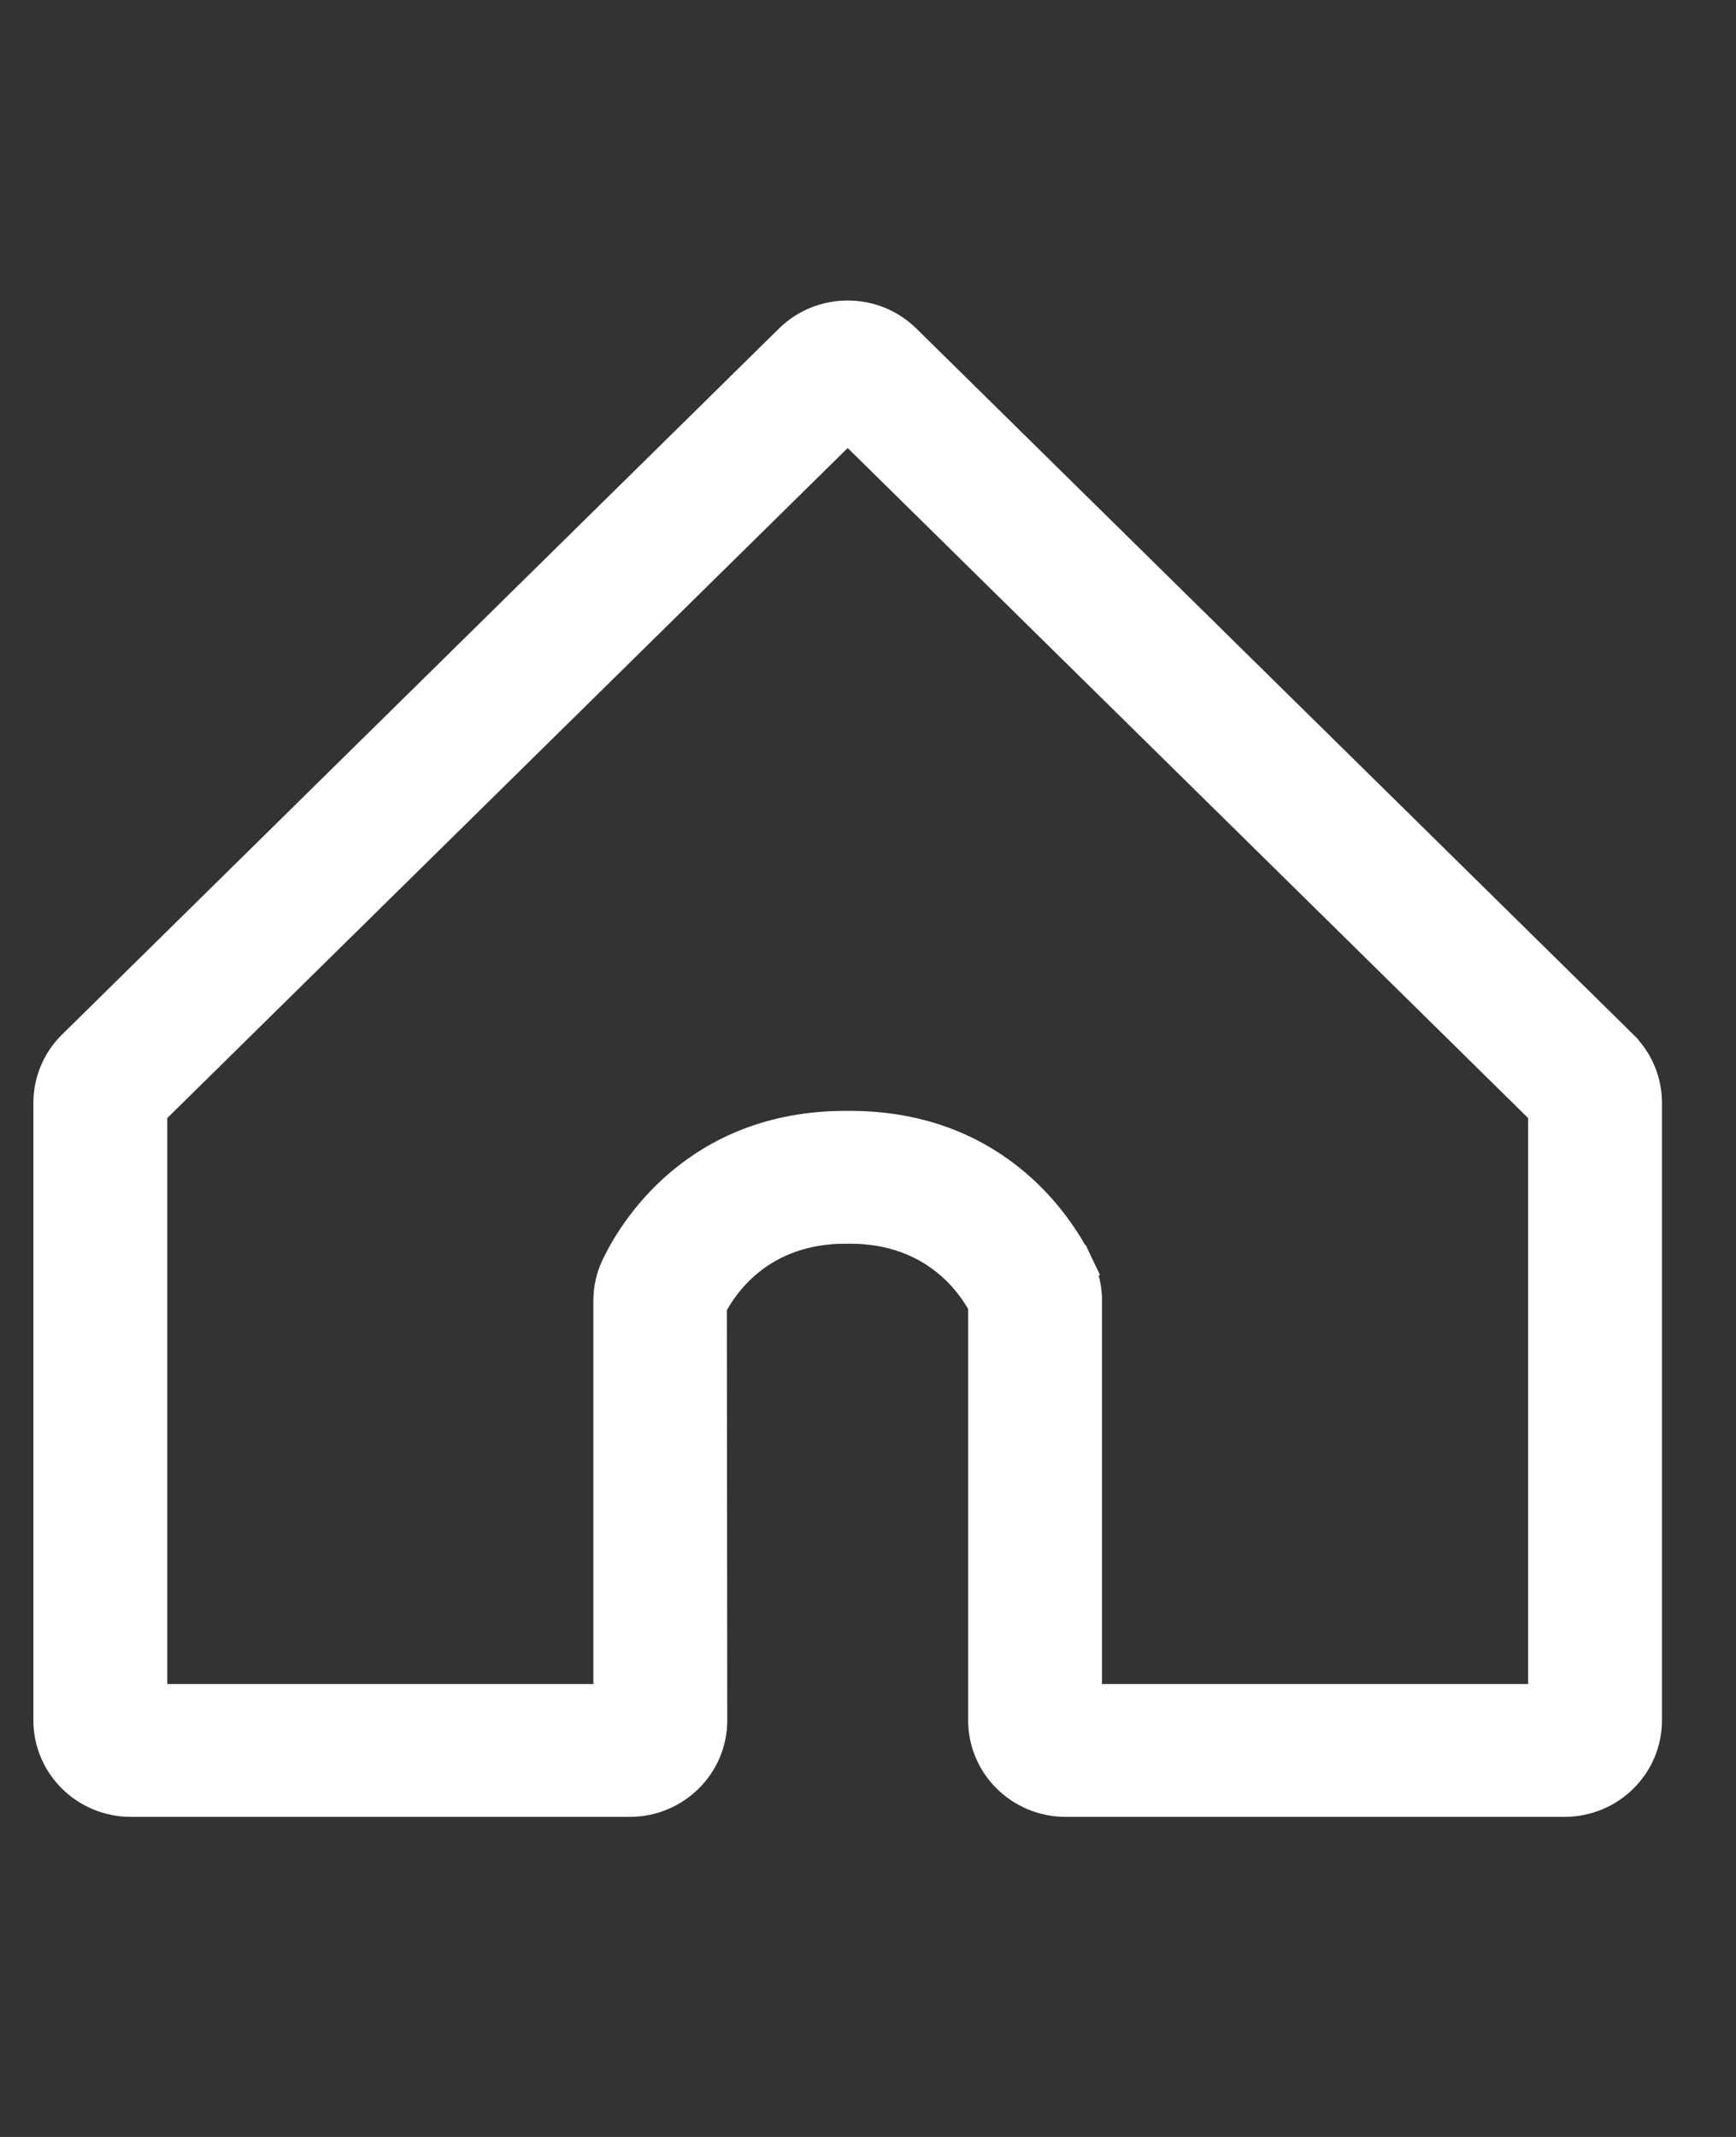 <svg width="26" height="32" viewBox="0 0 26 32" fill="none" xmlns="http://www.w3.org/2000/svg">
<rect x="0" y="0" width="26" height="32" fill="#333333" stroke="none"/>
<path d="M10.642 25.762V25.762L10.636 19.558C10.807 19.225 11.368 18.374 12.663 18.374H12.729C14.018 18.374 14.581 19.219 14.75 19.538V25.762C14.75 26.425 15.296 26.957 15.959 26.957H23.432C24.096 26.957 24.641 26.425 24.641 25.762V16.515C24.641 16.196 24.514 15.895 24.286 15.67L24.286 15.669L13.549 5.098L13.549 5.098C13.078 4.634 12.313 4.634 11.842 5.098L1.105 15.67C0.877 15.895 0.75 16.196 0.75 16.515V25.762C0.75 26.425 1.296 26.957 1.959 26.957H9.433C10.096 26.957 10.642 26.425 10.642 25.762ZM23.137 16.638V25.468H16.255V19.479C16.255 19.302 16.217 19.131 16.142 18.974L15.916 19.082L16.142 18.974C15.91 18.485 14.975 16.885 12.729 16.885H12.663C10.417 16.885 9.481 18.485 9.25 18.974C9.175 19.131 9.137 19.302 9.137 19.479V25.468H2.255V16.638L12.696 6.358L23.137 16.638Z" fill="white" stroke="white" stroke-width="0.5"/>
</svg>

